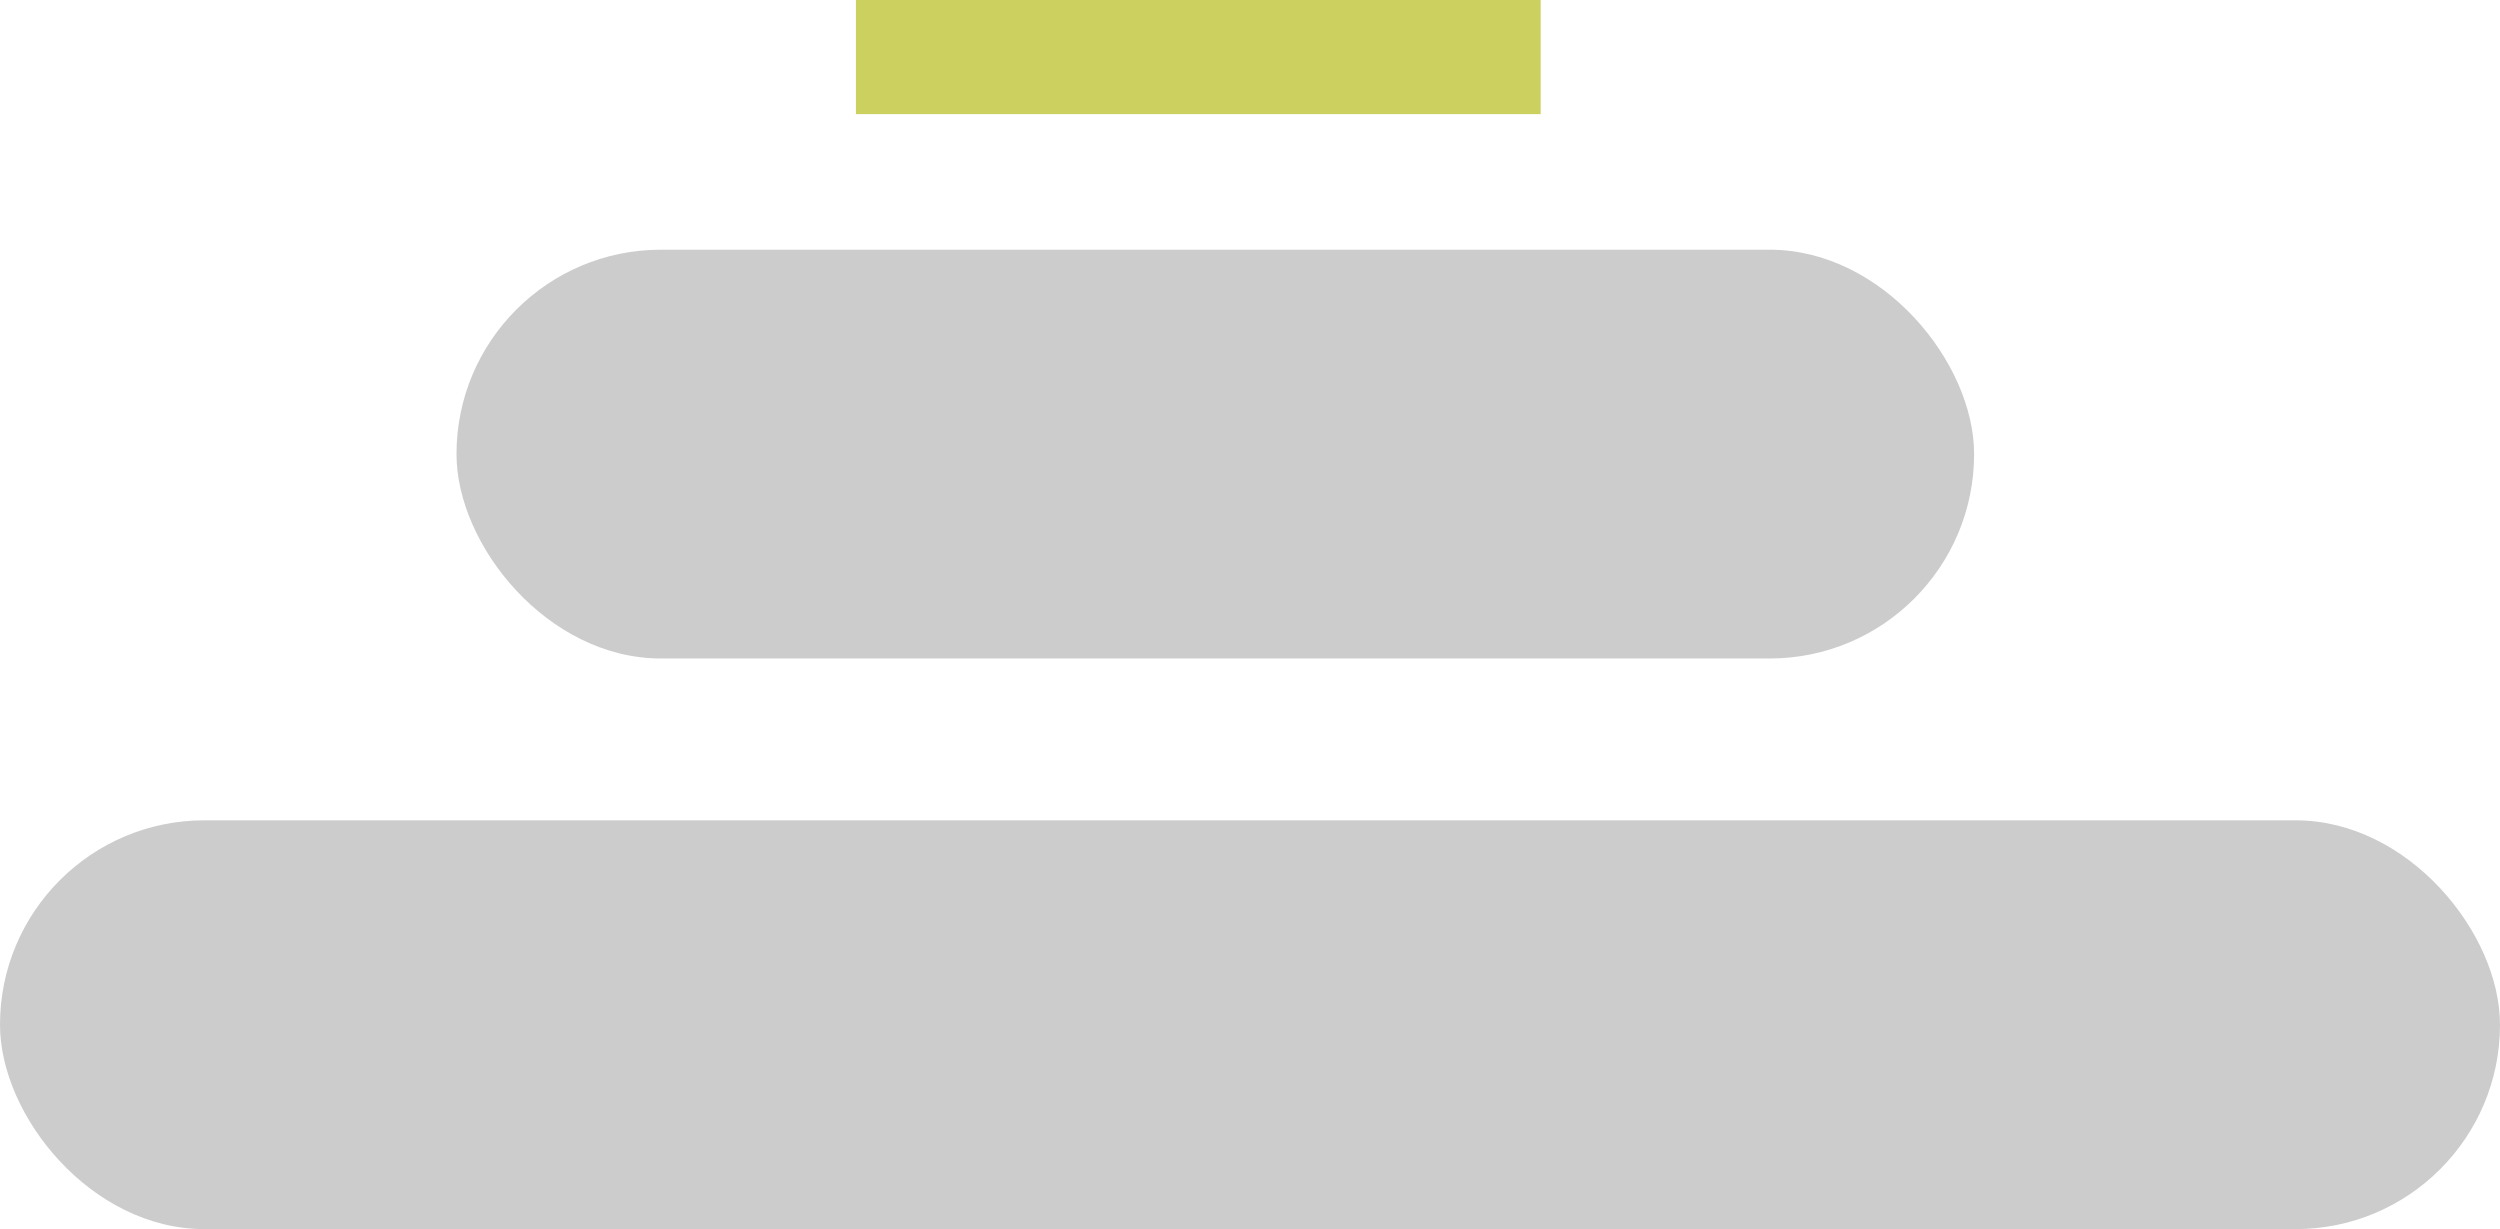 <svg xmlns="http://www.w3.org/2000/svg" width="21.906" height="10.77" viewBox="0 0 21.906 10.77">
  <g id="Group_20" data-name="Group 20" transform="translate(-2 -3.5)">
    <rect id="Rectangle_28" data-name="Rectangle 28" width="13.298" height="3.582" rx="1.791" transform="translate(6 5.688)"  opacity="0.2"/>
    <rect id="Rectangle_101" data-name="Rectangle 101" width="21.906" height="3.582" rx="1.791" transform="translate(2 10.688)"  opacity="0.2"/>
    <line id="Line_14" data-name="Line 14" x2="6" transform="translate(9.5 4)" fill="none" stroke="#ccd05f" stroke-width="1"/>
  </g>
</svg>
